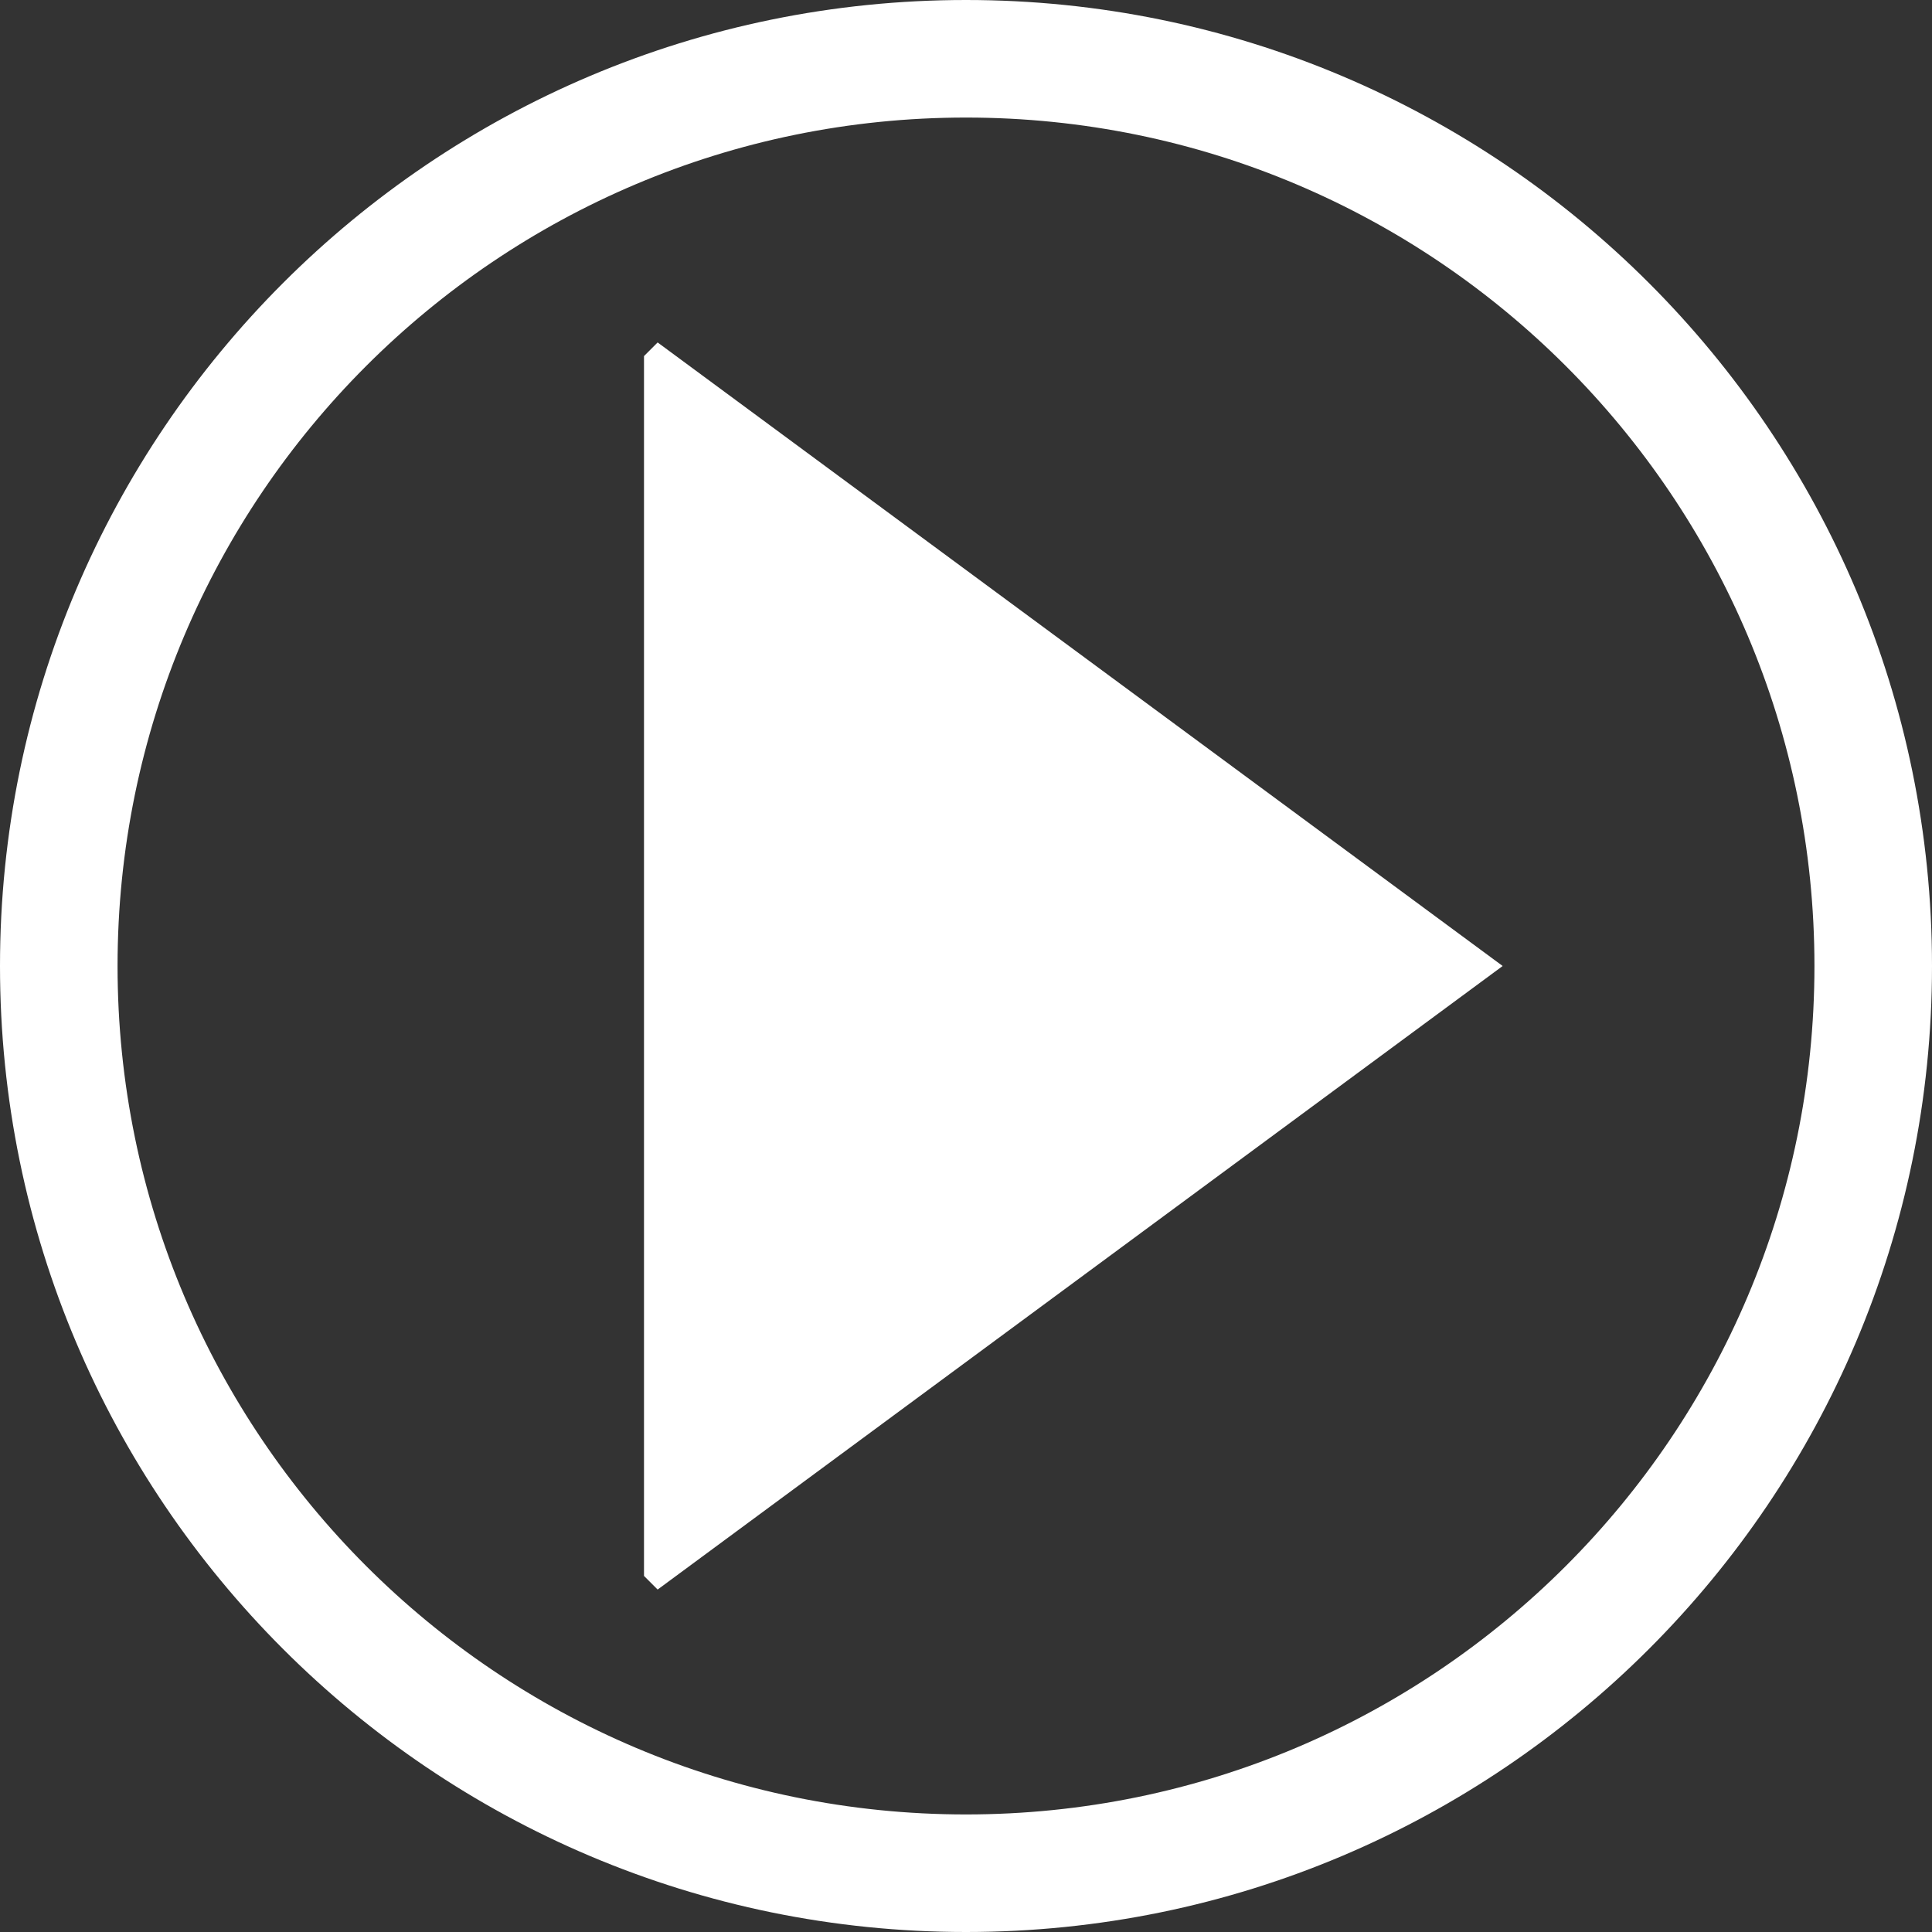 <?xml version="1.0" encoding="utf-8"?>
<!-- Generator: Adobe Illustrator 21.1.0, SVG Export Plug-In . SVG Version: 6.00 Build 0)  -->
<svg version="1.1" id="Layer_1" xmlns="http://www.w3.org/2000/svg" xmlns:xlink="http://www.w3.org/1999/xlink" x="0px" y="0px"
	 viewBox="0 0 113.4 113.4" style="enable-background:new 0 0 113.4 113.4;" xml:space="preserve">
<rect x="0" y="0" width="113.4" height="113.4" fill="#333333" stroke="none"/>
<style type="text/css">
	.st0{fill:#FFFFFF;}
</style>
<g>
	<polygon class="st0" points="38.6,20.1 37.8,20.9 37.8,92.5 38.6,93.3 88.2,56.7 	"/>
	<path class="st0" d="M56.7,113.4C25.4,113.4,0,88,0,56.7S25.4,0,56.7,0c31.3,0,56.7,25.4,56.7,56.7S88,113.4,56.7,113.4z M56.7,6.9
		C29.2,6.9,6.9,29.2,6.9,56.7c0,27.5,22.3,49.8,49.8,49.8s49.8-22.3,49.8-49.8C106.5,29.2,84.2,6.9,56.7,6.9z"/>
</g>
</svg>
